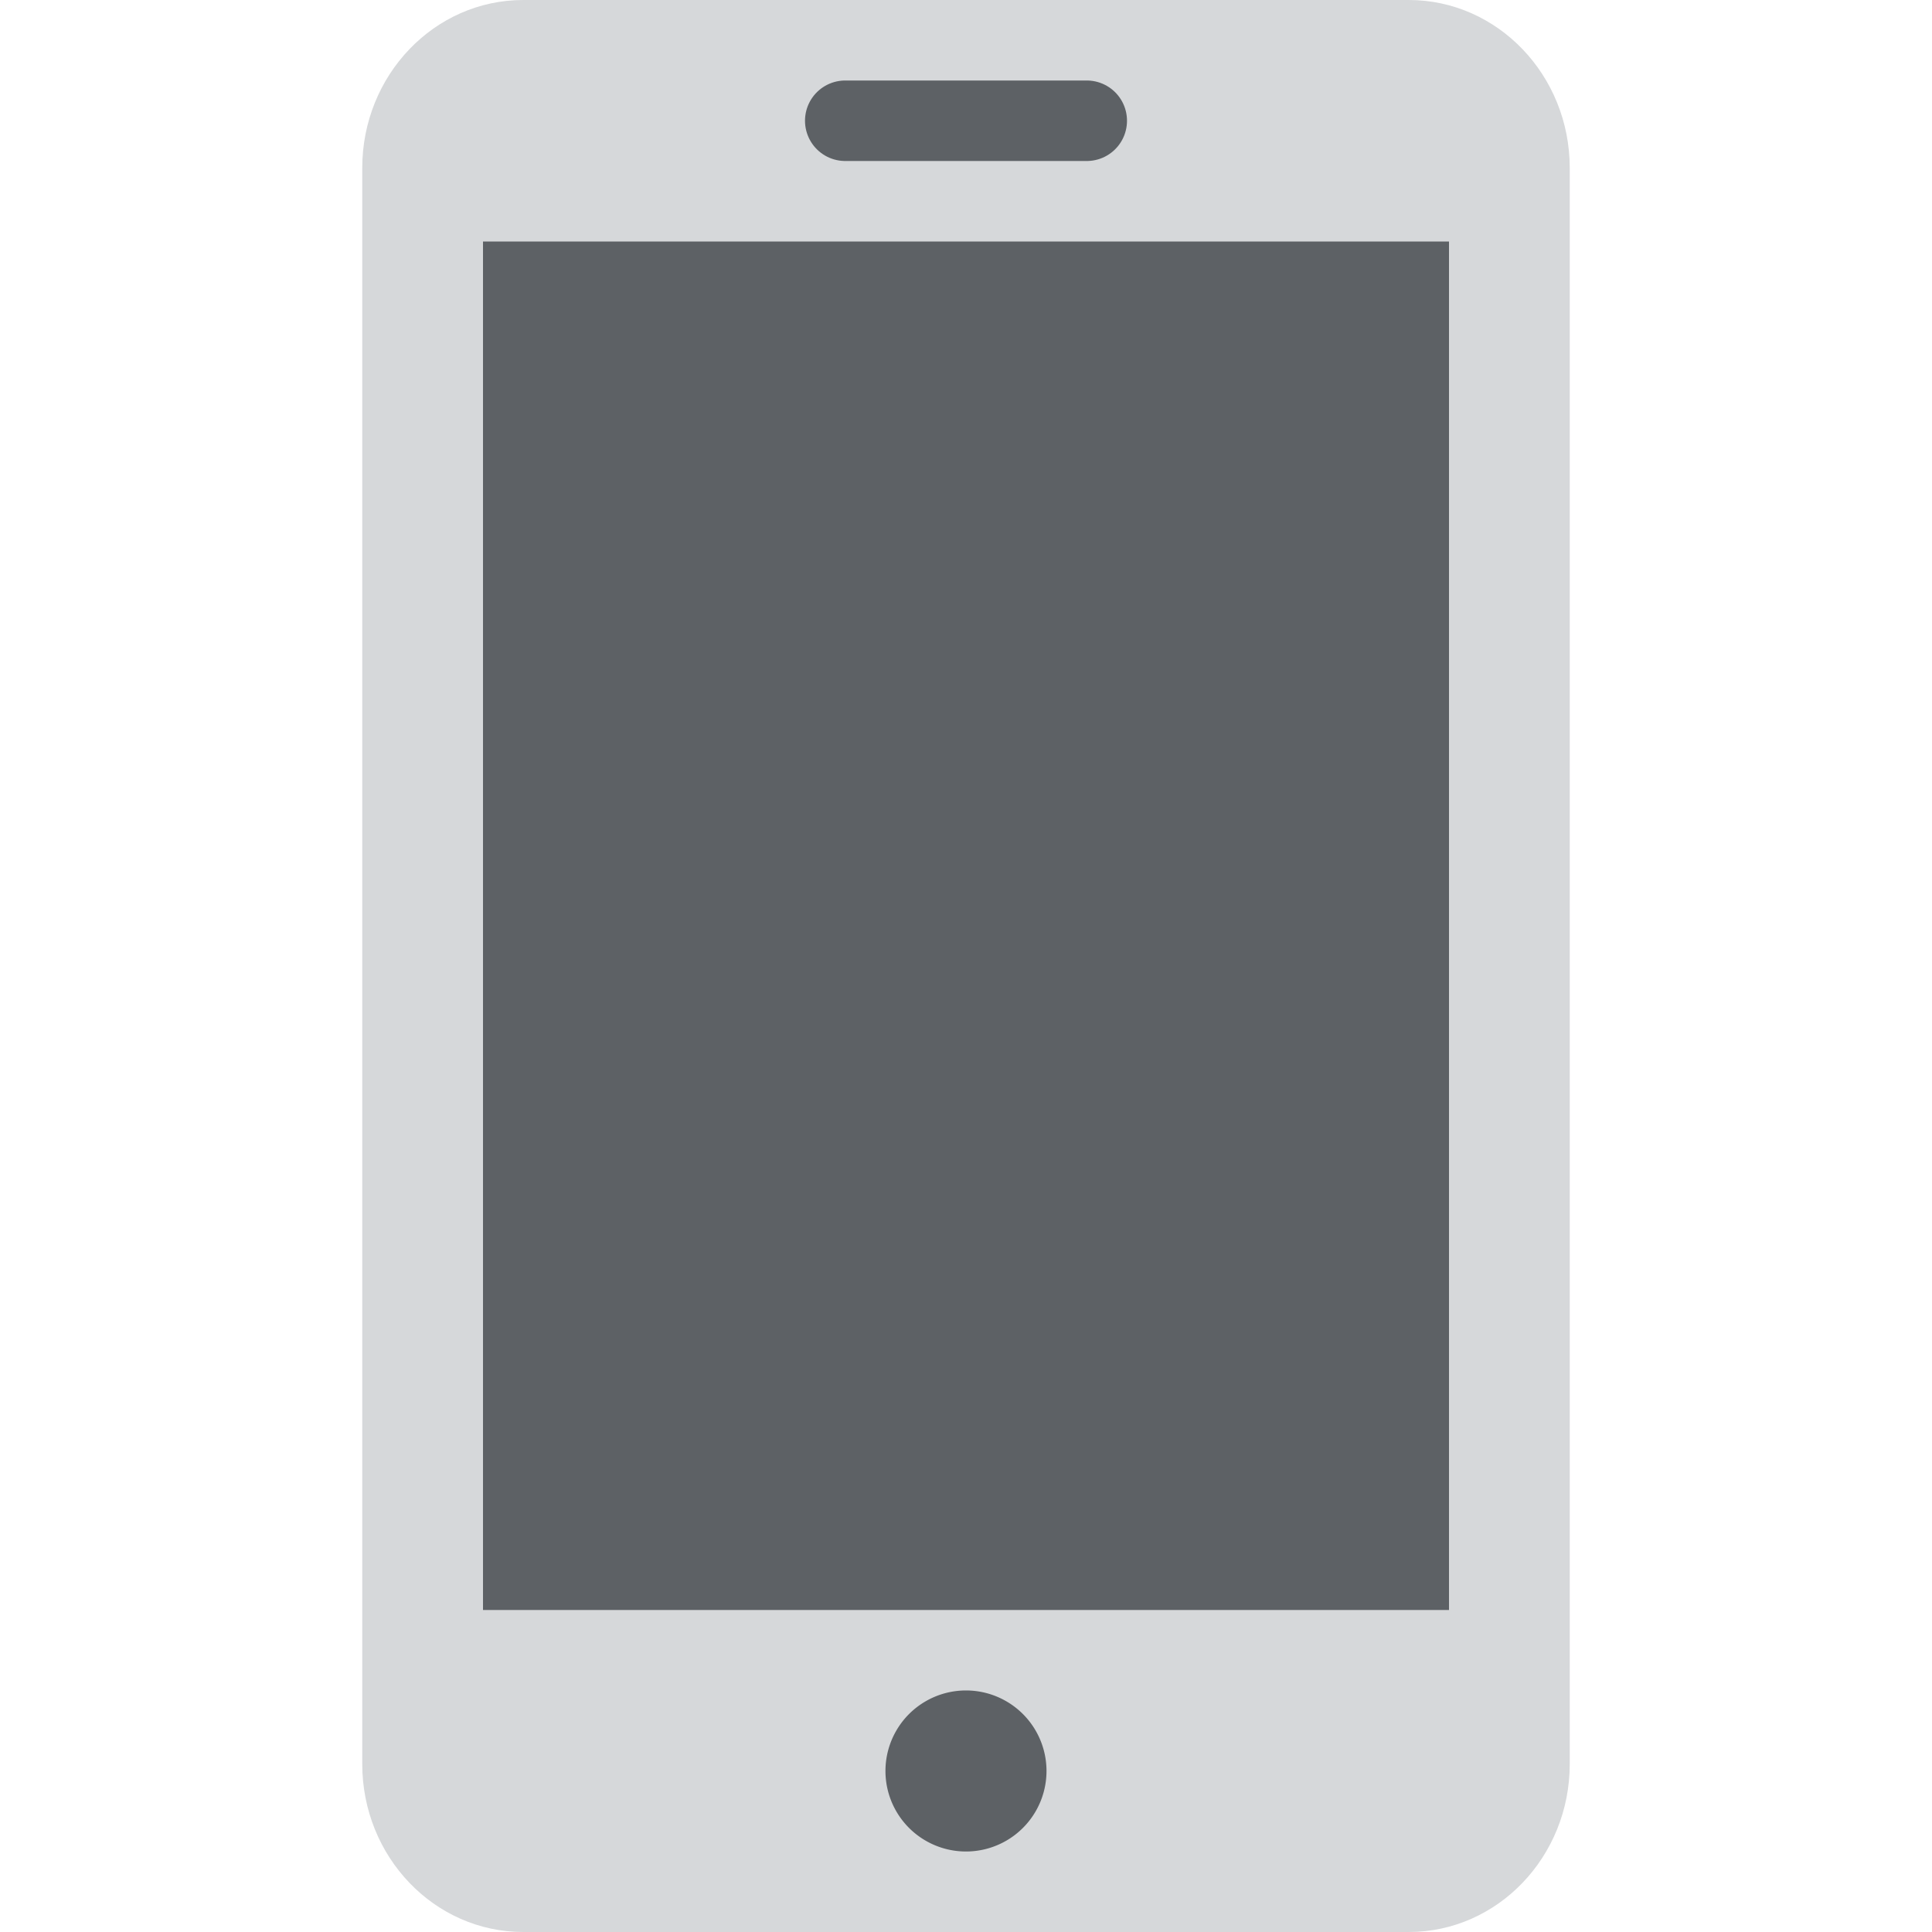 <svg width="48" height="48" viewBox="0 0 48 48" xmlns="http://www.w3.org/2000/svg"><g fill="none" fill-rule="evenodd"><path d="M35 48H13c-2.21 0-4-1.87-4-4.174V4.174C9 1.87 10.79 0 13 0h22c2.208 0 4 1.87 4 4.174v39.652C39 46.13 37.208 48 35 48Z" fill="#d6d8da"/><path d="M21 3h6" stroke="#5d6165" stroke-width="2" stroke-linecap="round" stroke-linejoin="round"/><path d="M26 44a2 2 0 1 1-4.001-.001A2 2 0 0 1 26 44ZM12 6h24v34H12z" fill="#5d6165"/></g></svg>